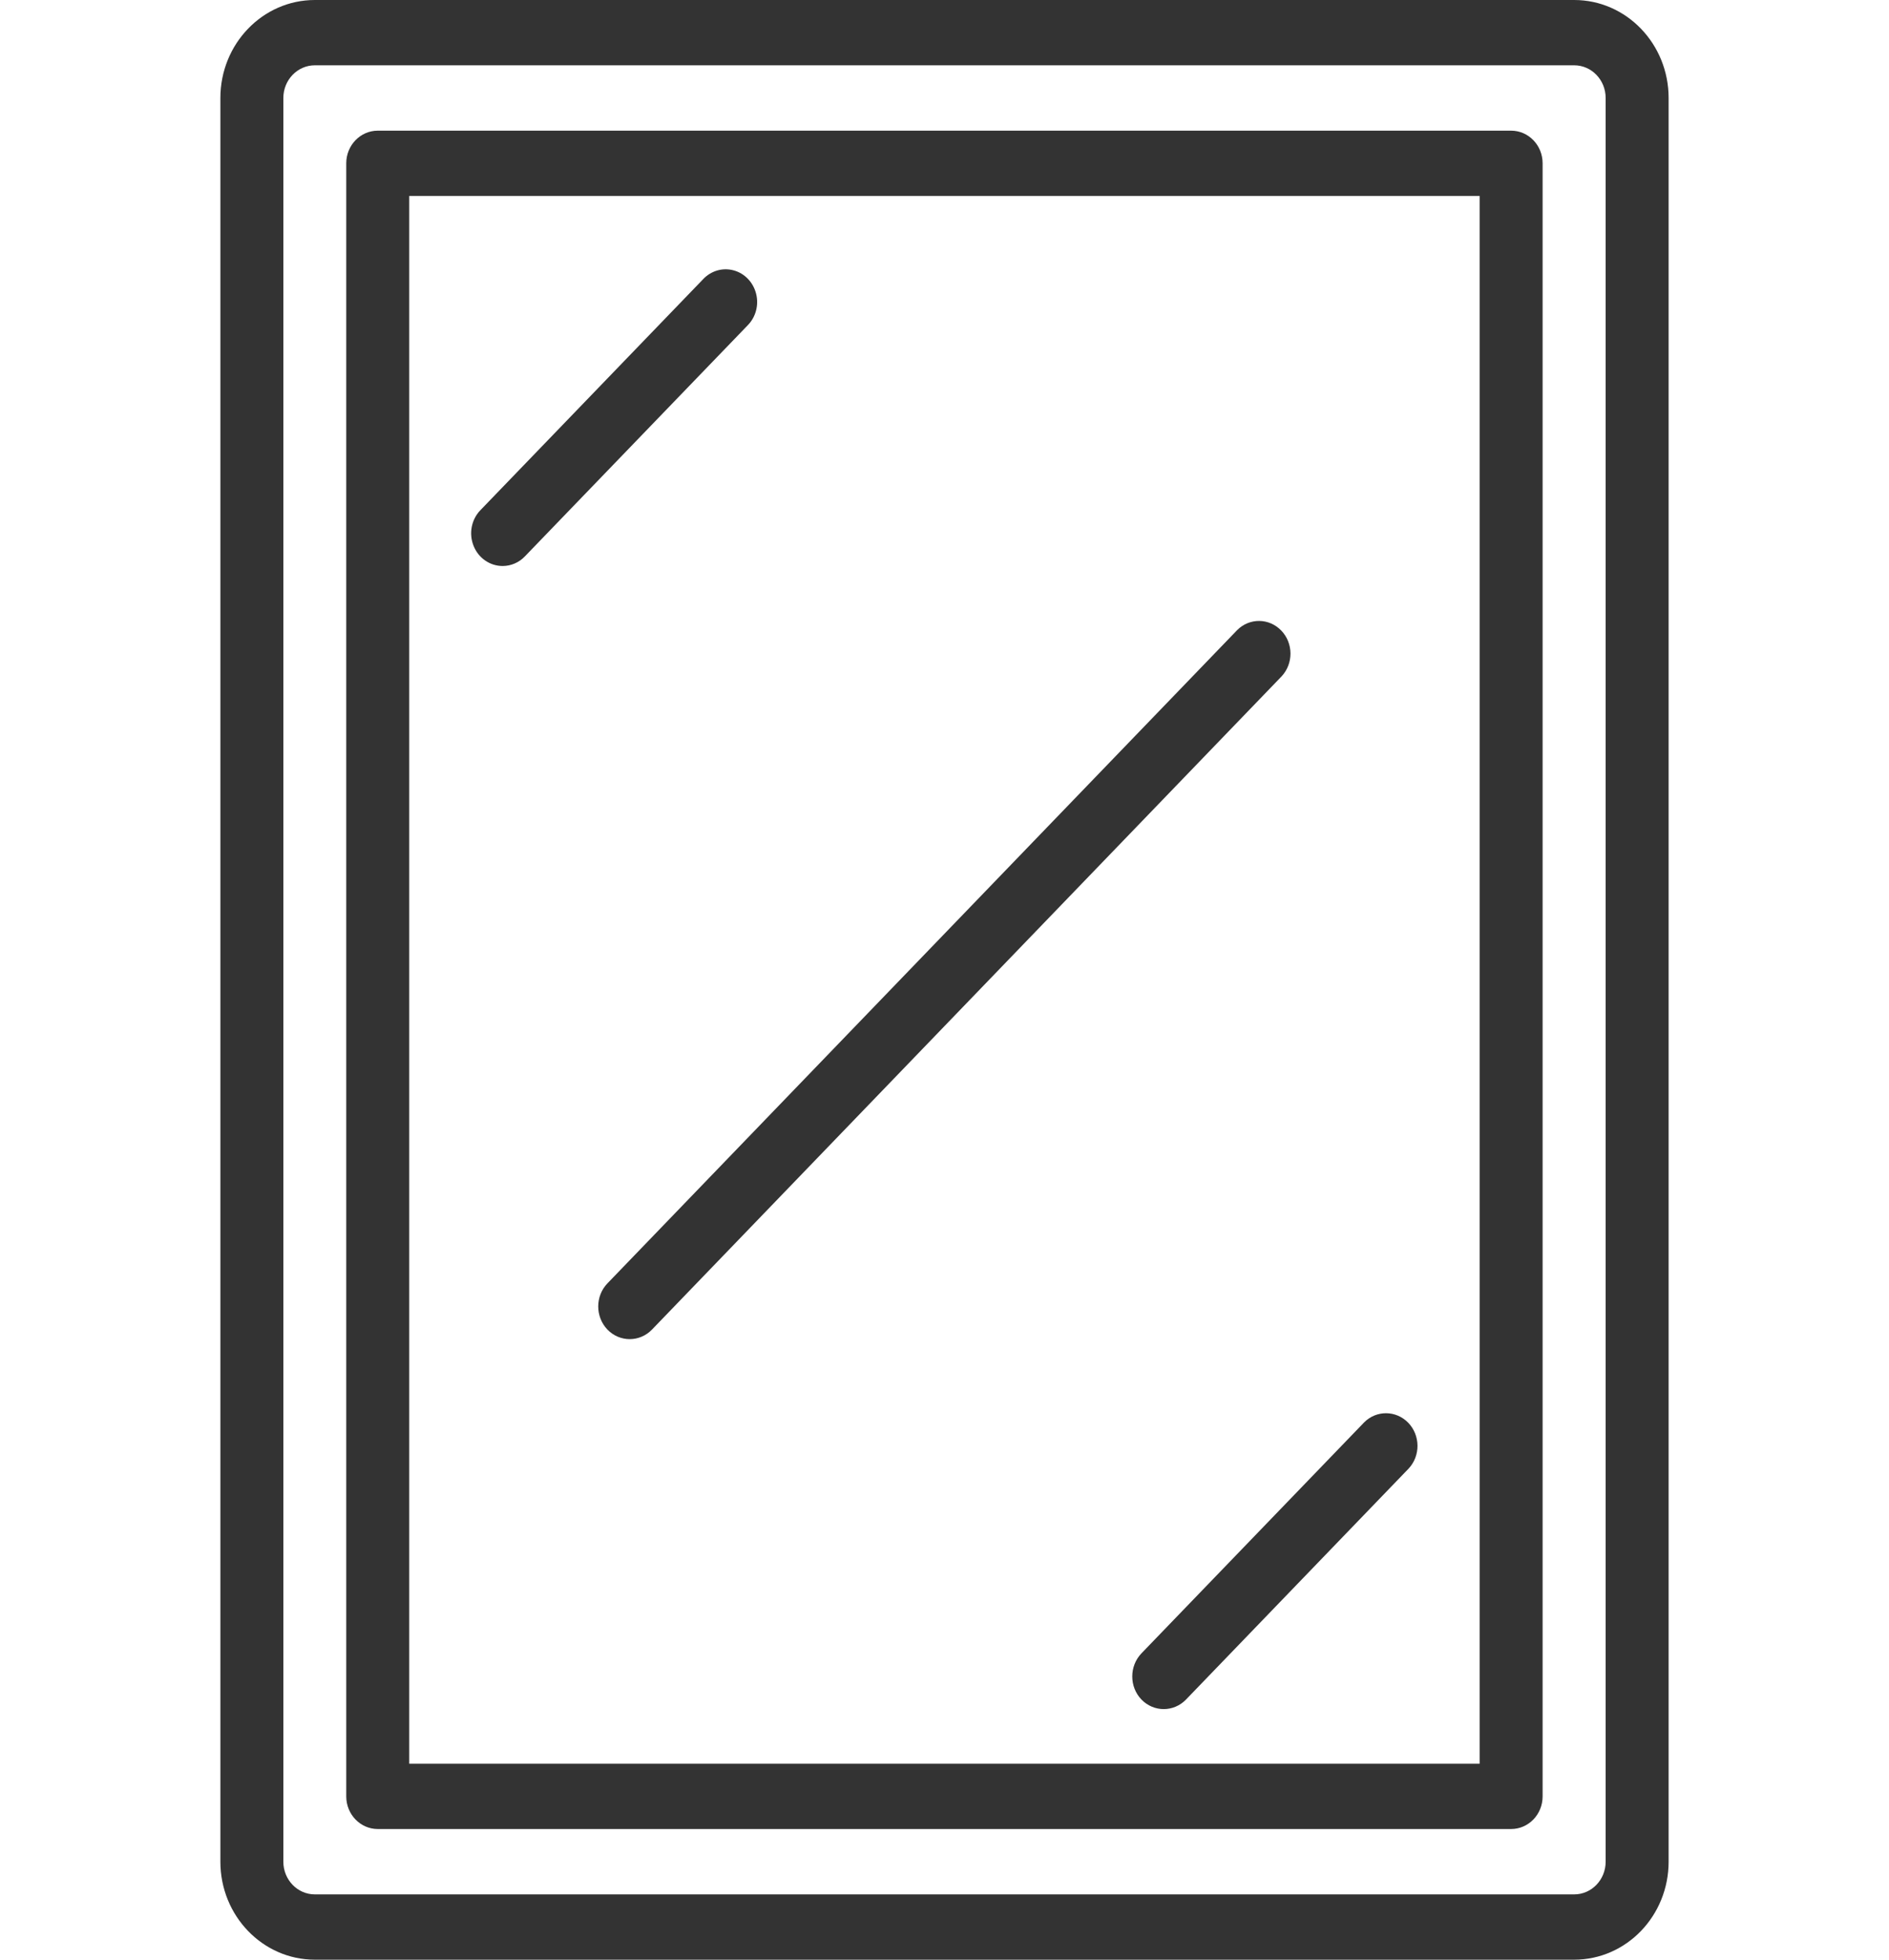 <svg width="27" height="28" viewBox="0 0 27 28" fill="none" xmlns="http://www.w3.org/2000/svg">
<path d="M22.5 0H4.5C3.755 0 3.15 0.627 3.15 1.4V26.6C3.15 27.373 3.755 28 4.5 28H22.5C23.246 28 23.85 27.373 23.85 26.6V1.4C23.85 0.627 23.246 0 22.5 0ZM22.95 26.6C22.95 26.858 22.749 27.067 22.5 27.067H4.5C4.252 27.067 4.05 26.858 4.05 26.6V1.4C4.05 1.142 4.252 0.933 4.5 0.933H22.5C22.749 0.933 22.95 1.142 22.95 1.4V26.6Z" fill="#333333"/>
<path d="M21.599 1.867H5.399C5.151 1.867 4.949 2.076 4.949 2.333V25.667C4.949 25.924 5.151 26.133 5.399 26.133H21.599C21.848 26.133 22.049 25.924 22.049 25.667V2.333C22.049 2.076 21.848 1.867 21.599 1.867ZM21.149 25.2H5.849V2.8H21.149V25.2Z" fill="#333333"/>
<path d="M7.184 8.087C7.303 8.087 7.418 8.038 7.502 7.95L10.685 4.65C10.802 4.533 10.849 4.359 10.807 4.196C10.766 4.033 10.643 3.905 10.486 3.863C10.329 3.82 10.162 3.869 10.049 3.99L6.866 7.29C6.737 7.424 6.699 7.624 6.769 7.799C6.838 7.973 7.002 8.087 7.184 8.087Z" fill="#333333"/>
<path d="M16.315 24.283C16.491 24.465 16.776 24.465 16.952 24.283L20.134 20.983C20.305 20.8 20.302 20.509 20.129 20.329C19.955 20.149 19.674 20.146 19.498 20.323L16.315 23.623C16.14 23.806 16.14 24.101 16.315 24.283Z" fill="#333333"/>
<path d="M8.682 18.997C8.858 19.179 9.143 19.179 9.319 18.997L18.319 9.663C18.489 9.48 18.487 9.189 18.313 9.009C18.14 8.829 17.859 8.826 17.683 9.003L8.682 18.337C8.507 18.519 8.507 18.814 8.682 18.997Z" fill="#333333"/>
</svg>
